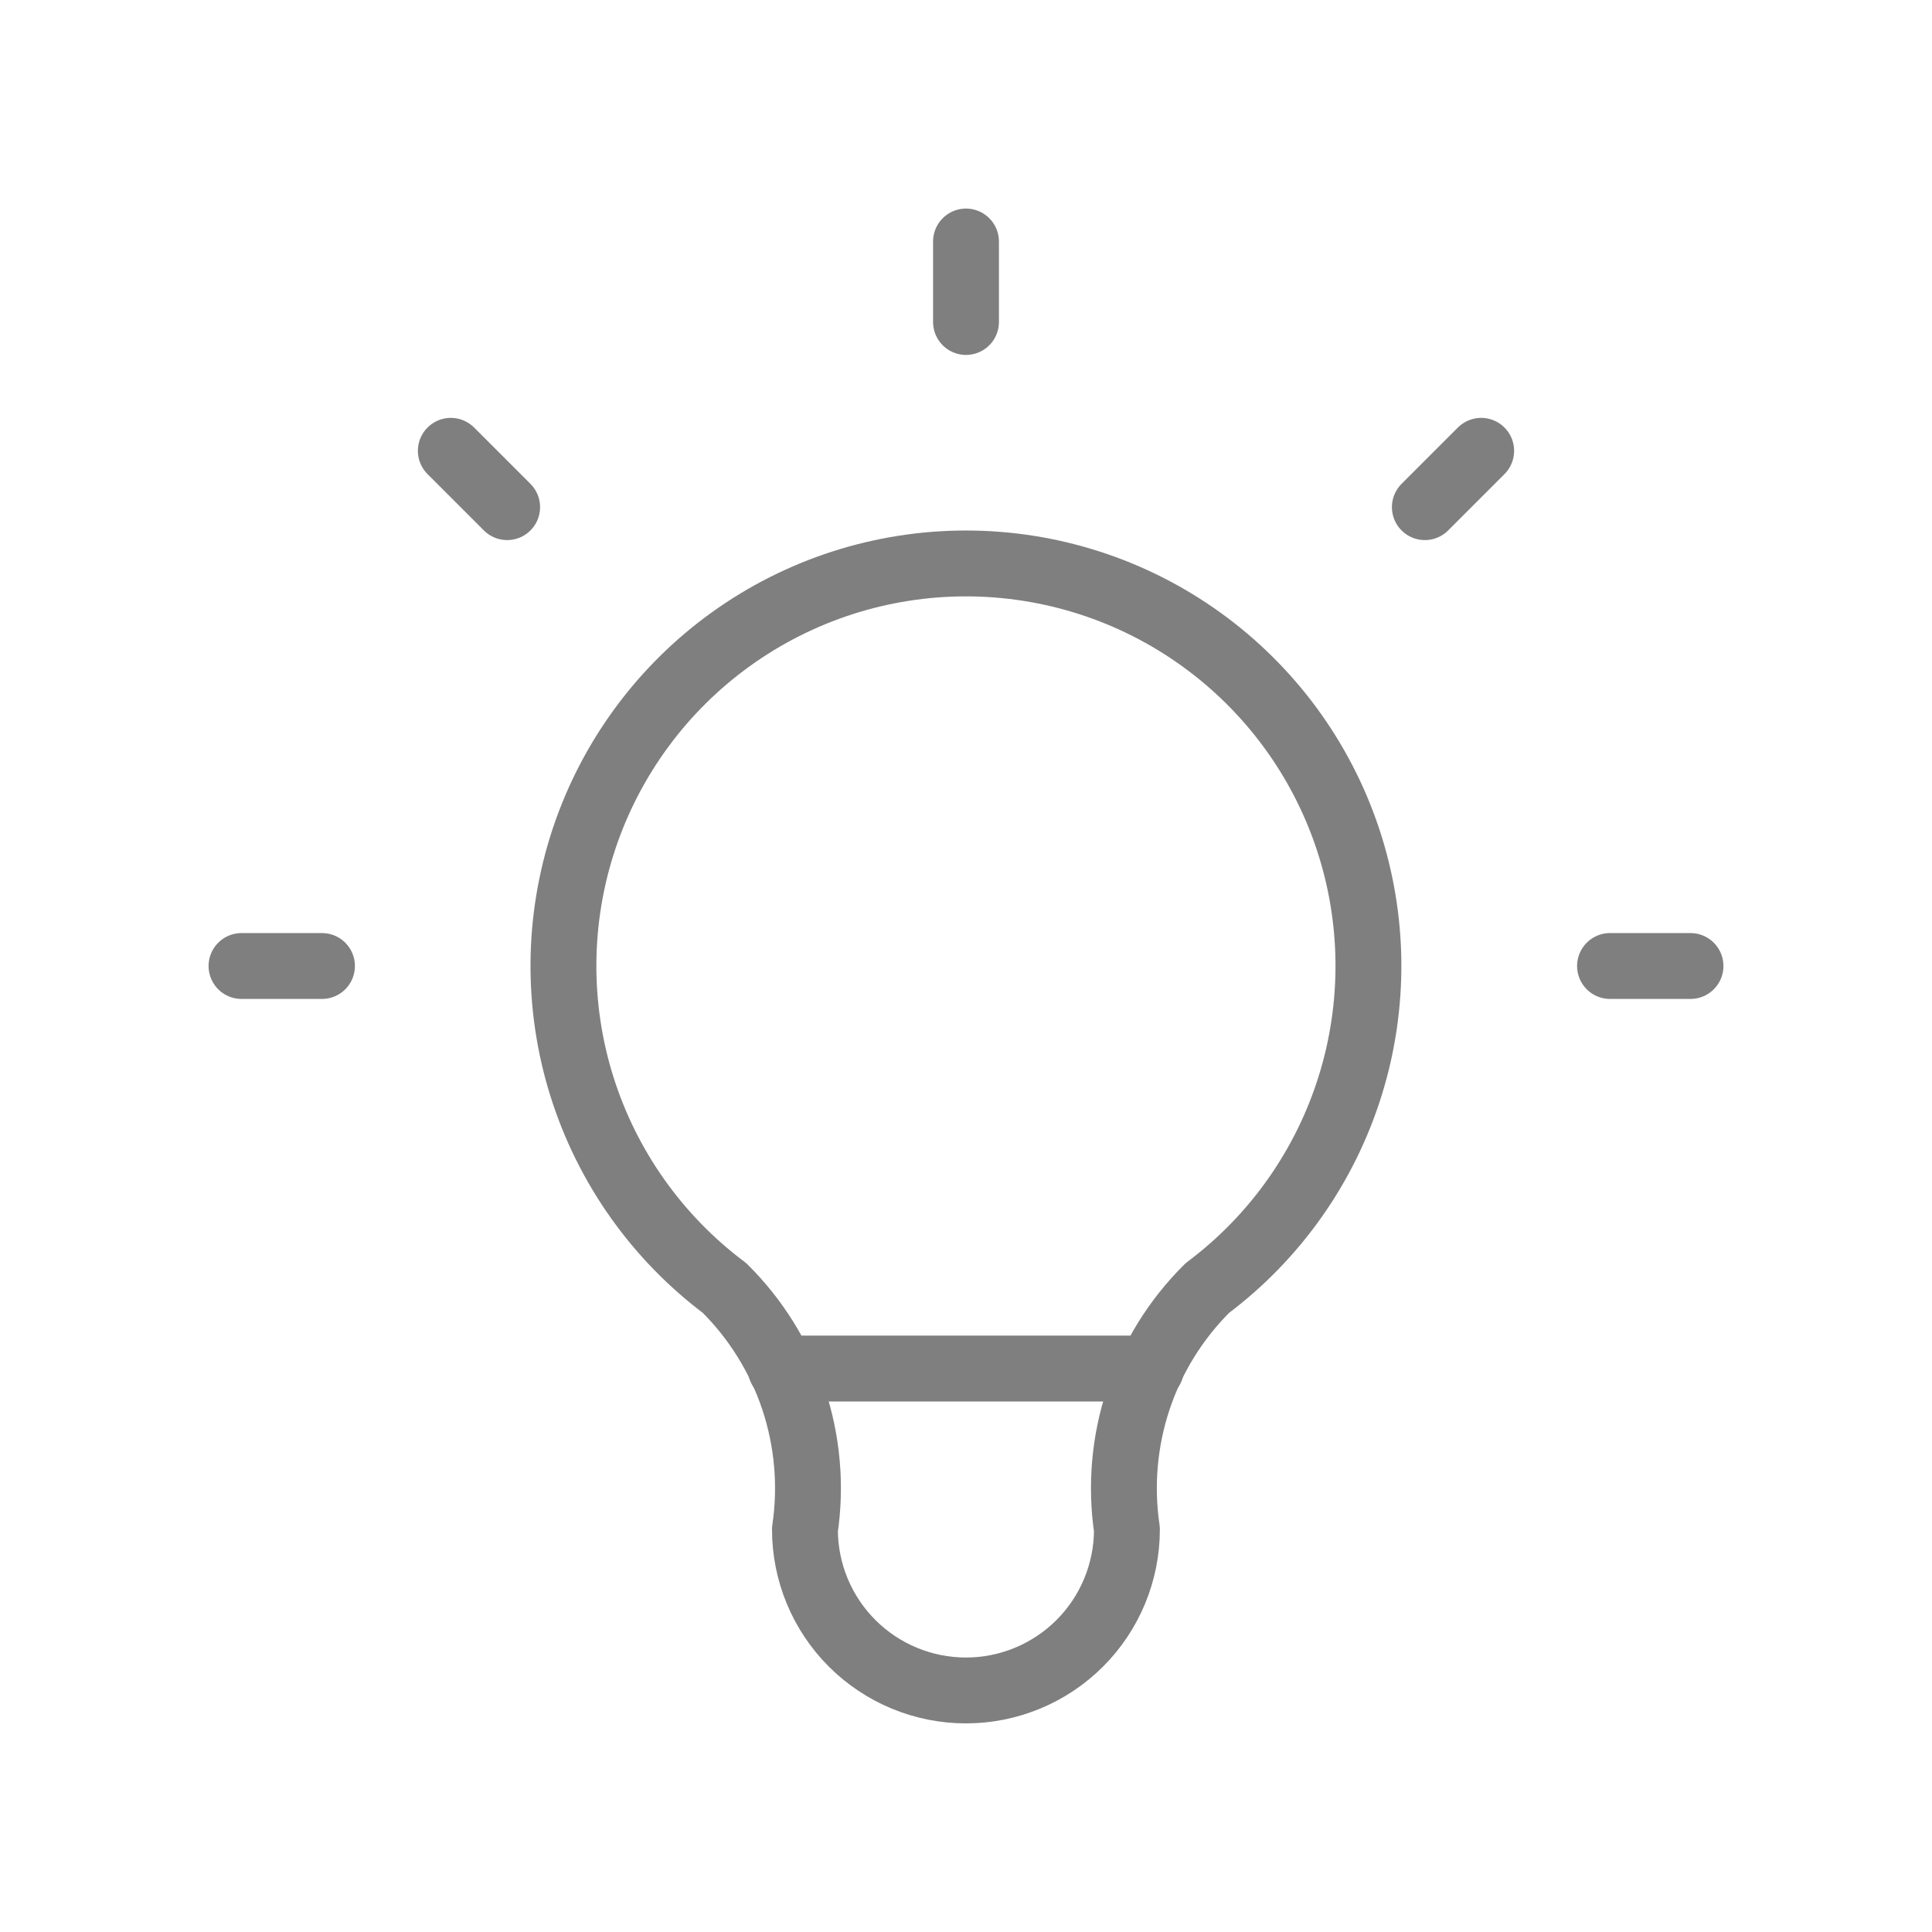 <svg width="44" height="44" viewBox="0 0 44 44" fill="none" xmlns="http://www.w3.org/2000/svg">
<g opacity="0.5">
<path d="M5.5 22H7.333M22 5.5V7.333M36.667 22H38.5M10.267 10.267L11.55 11.55M33.733 10.267L32.45 11.55" stroke="black" stroke-width="1.5" stroke-linecap="round" stroke-linejoin="round"/>
<path d="M16.499 29.332C14.96 28.178 13.823 26.568 13.249 24.732C12.675 22.895 12.694 20.925 13.302 19.1C13.911 17.275 15.078 15.687 16.639 14.562C18.2 13.437 20.075 12.832 21.999 12.832C23.923 12.832 25.798 13.437 27.358 14.562C28.919 15.687 30.087 17.275 30.695 19.1C31.303 20.925 31.322 22.895 30.748 24.732C30.175 26.568 29.038 28.178 27.499 29.332C26.783 30.041 26.244 30.908 25.925 31.863C25.607 32.819 25.518 33.836 25.665 34.832C25.665 35.804 25.279 36.737 24.591 37.425C23.904 38.112 22.971 38.499 21.999 38.499C21.026 38.499 20.094 38.112 19.406 37.425C18.718 36.737 18.332 35.804 18.332 34.832C18.48 33.836 18.39 32.819 18.072 31.863C17.753 30.908 17.215 30.041 16.499 29.332" stroke="black" stroke-width="1.5" stroke-linecap="round" stroke-linejoin="round"/>
<path d="M17.781 31.168H26.215" stroke="black" stroke-width="1.5" stroke-linecap="round" stroke-linejoin="round"/>
</g>
</svg>

